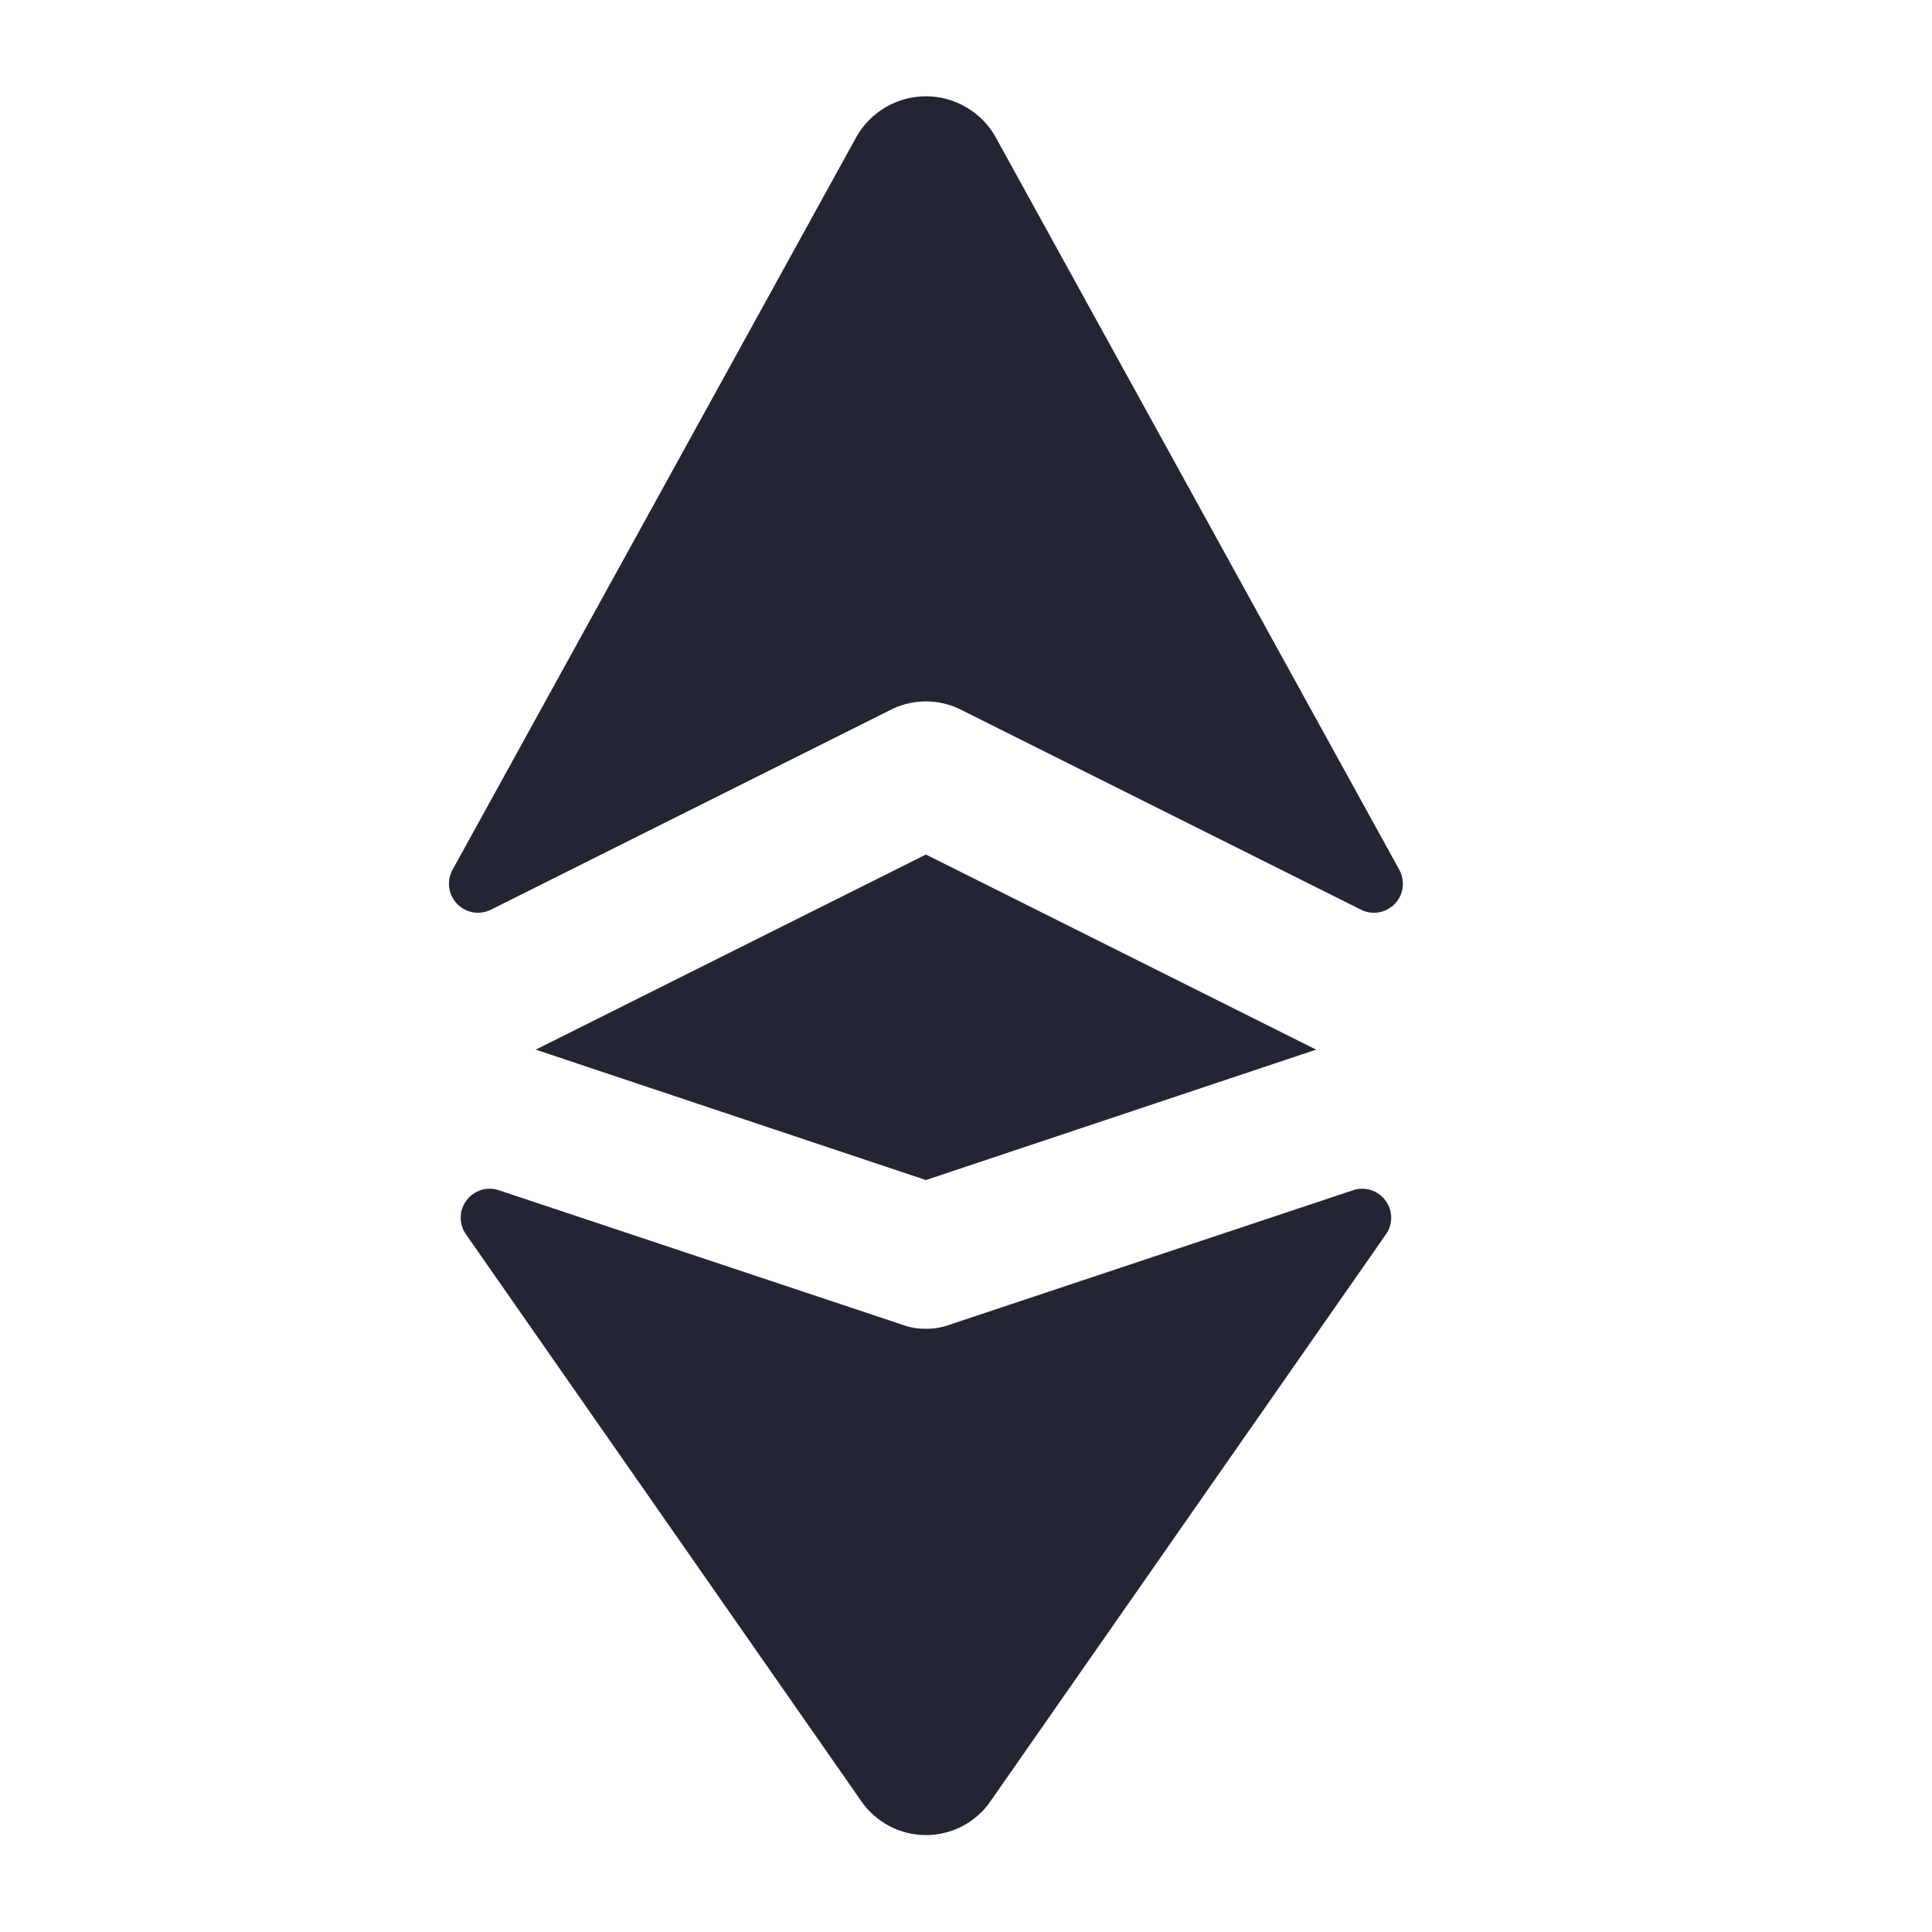 <svg width="24" height="24" viewBox="0 0 24 24" fill="none" xmlns="http://www.w3.org/2000/svg">
<path d="M11.502 14.659L6.655 13.039L11.502 10.615L16.35 13.039L11.502 14.659ZM11.502 16.506C11.404 16.508 11.307 16.492 11.214 16.458L6.198 14.786C6.126 14.761 6.048 14.761 5.976 14.783C5.903 14.806 5.84 14.851 5.795 14.912C5.749 14.972 5.724 15.046 5.723 15.122C5.722 15.198 5.745 15.272 5.789 15.334L10.698 22.373C10.788 22.504 10.908 22.61 11.048 22.684C11.188 22.758 11.344 22.796 11.502 22.796C11.661 22.796 11.816 22.758 11.957 22.684C12.097 22.61 12.217 22.504 12.306 22.373L17.216 15.334C17.26 15.272 17.282 15.198 17.282 15.122C17.28 15.046 17.255 14.972 17.21 14.912C17.165 14.851 17.101 14.806 17.029 14.783C16.956 14.761 16.879 14.761 16.807 14.786L11.79 16.458C11.698 16.492 11.6 16.508 11.502 16.506ZM11.91 8.803L16.902 11.298C16.97 11.334 17.049 11.346 17.125 11.334C17.202 11.321 17.272 11.284 17.326 11.229C17.38 11.173 17.415 11.102 17.424 11.025C17.434 10.948 17.419 10.87 17.381 10.802L12.366 1.7C12.28 1.547 12.154 1.42 12.002 1.332C11.851 1.243 11.678 1.196 11.502 1.196C11.327 1.196 11.154 1.243 11.002 1.332C10.851 1.42 10.725 1.547 10.639 1.7L5.623 10.802C5.585 10.87 5.57 10.948 5.58 11.025C5.59 11.102 5.625 11.173 5.679 11.229C5.732 11.284 5.803 11.321 5.879 11.334C5.956 11.346 6.034 11.334 6.103 11.298L11.094 8.803C11.222 8.744 11.361 8.713 11.502 8.713C11.643 8.713 11.783 8.744 11.91 8.803Z" fill="#232632"/>
</svg>

